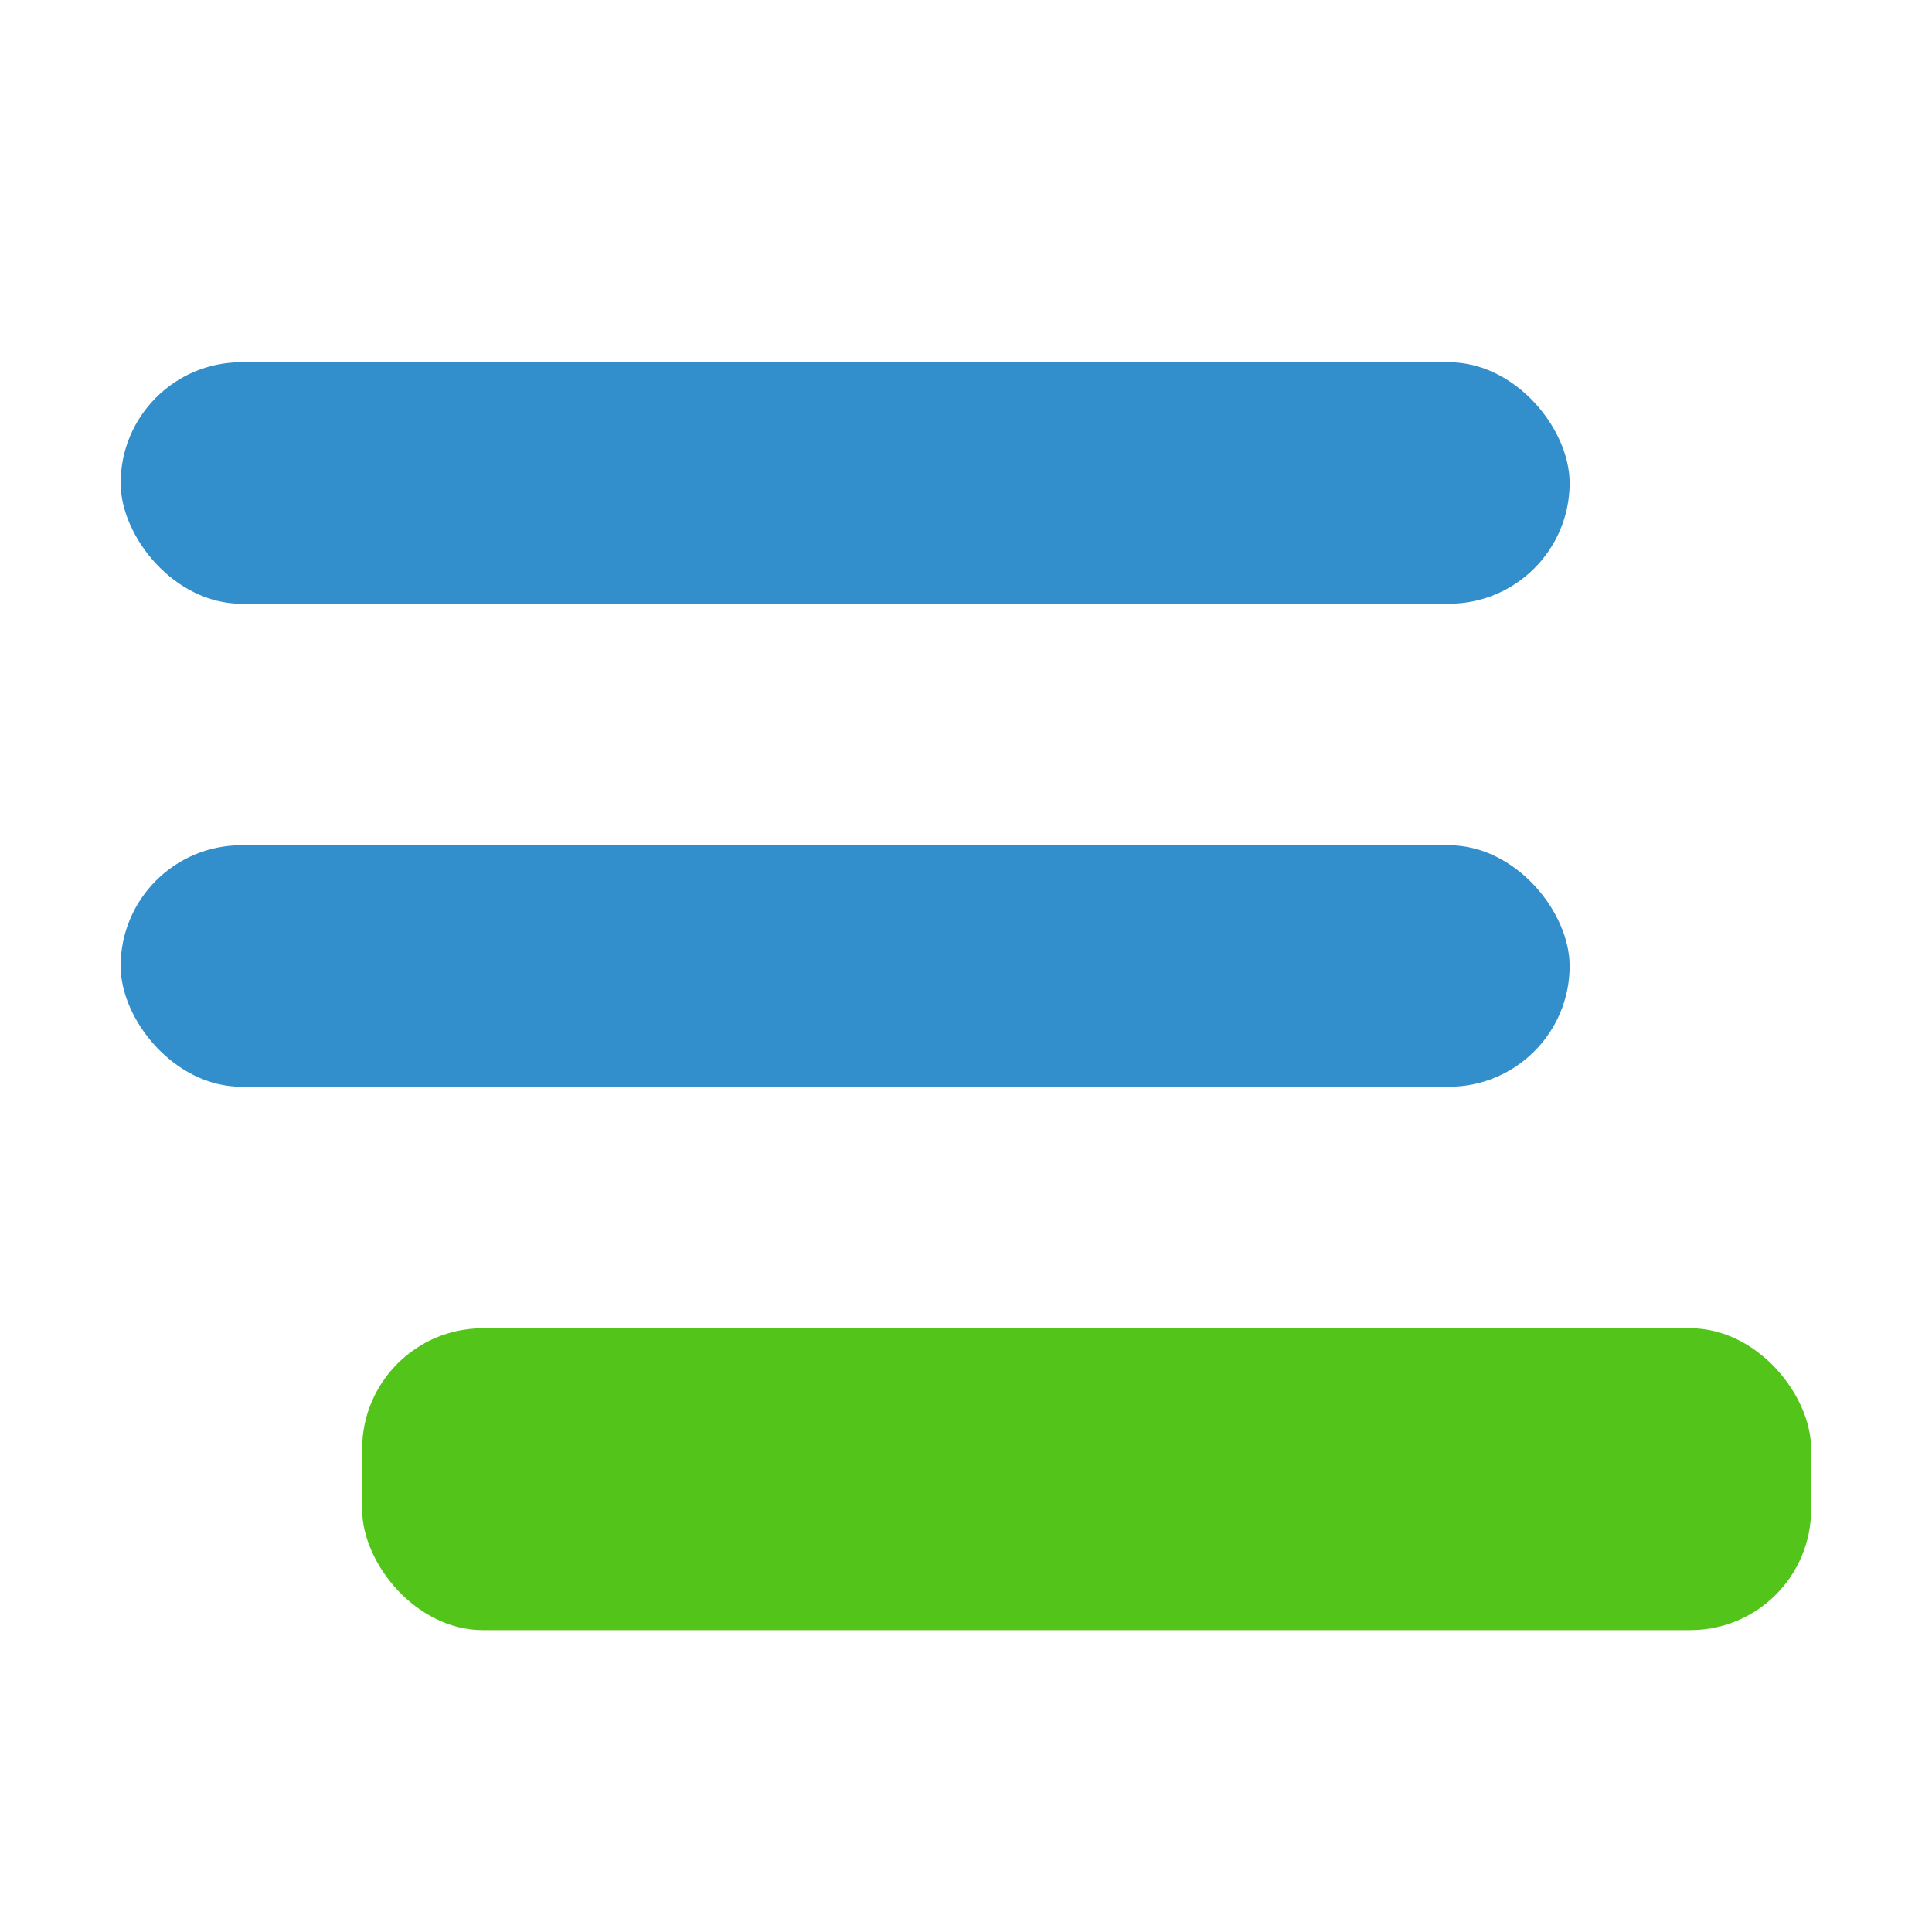 <svg width="16" height="16" viewBox="0 0 16 16" fill="none" xmlns="http://www.w3.org/2000/svg">
<rect x="2.999" y="11" width="12" height="2.5" rx="1" fill="#52C41A"/>
<rect x="0.999" y="3" width="12" height="2" rx="1" fill="#338ECC"/>
<rect x="0.999" y="7" width="12" height="2" rx="1" fill="#338ECC"/>
</svg>

